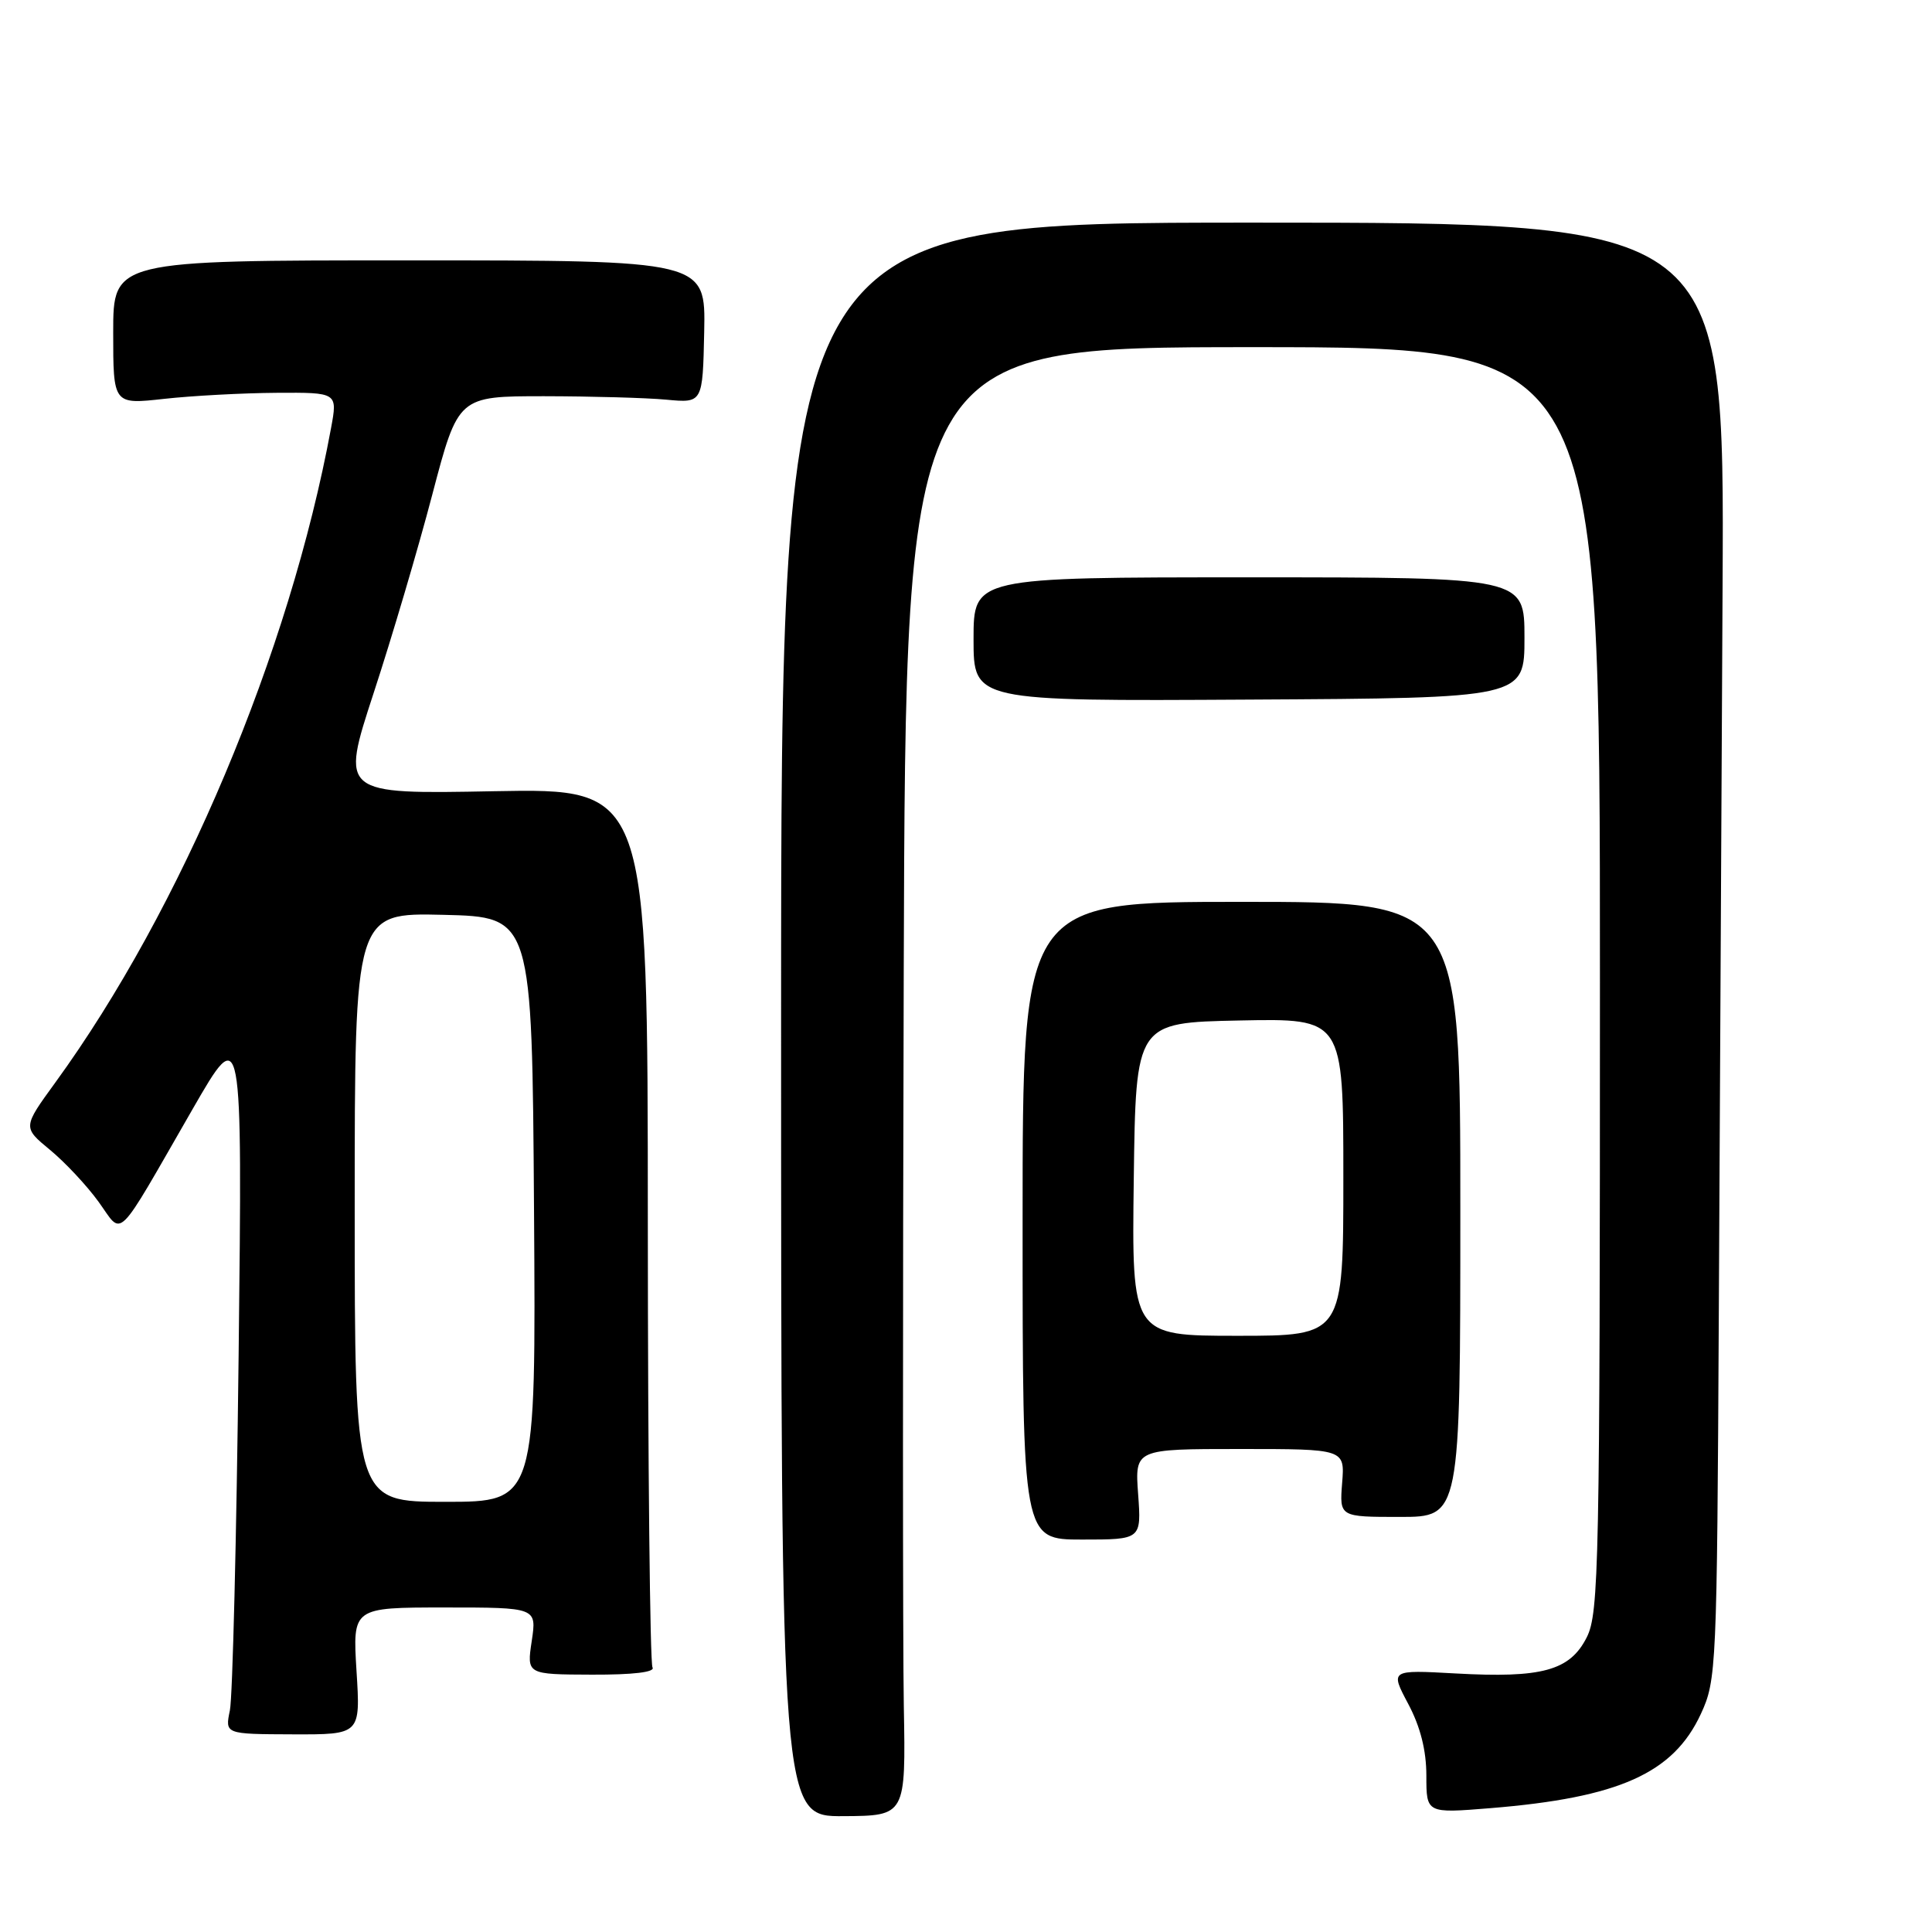 <?xml version="1.0" encoding="UTF-8" standalone="no"?>
<!DOCTYPE svg PUBLIC "-//W3C//DTD SVG 1.1//EN" "http://www.w3.org/Graphics/SVG/1.1/DTD/svg11.dtd" >
<svg xmlns="http://www.w3.org/2000/svg" xmlns:xlink="http://www.w3.org/1999/xlink" version="1.1" viewBox="0 0 256 256">
 <g >
 <path fill="currentColor"
d=" M 119.76 226.05 C 119.62 218.05 119.61 174.26 119.75 128.75 C 120.00 46.00 120.00 46.00 166.00 46.00 C 212.00 46.00 212.00 46.00 212.00 129.75 C 212.00 207.50 211.87 213.75 210.25 216.96 C 208.02 221.37 204.34 222.38 192.85 221.74 C 184.20 221.26 184.20 221.26 186.60 225.78 C 188.21 228.81 189.00 231.94 189.00 235.29 C 189.00 240.28 189.00 240.28 197.49 239.59 C 214.53 238.20 221.73 234.98 225.38 227.09 C 227.44 222.64 227.51 221.06 227.75 174.25 C 227.89 147.71 228.11 104.29 228.25 77.75 C 228.50 29.50 228.50 29.50 166.00 29.50 C 103.50 29.50 103.50 29.50 103.50 135.10 C 103.50 240.70 103.50 240.70 111.76 240.65 C 120.02 240.60 120.02 240.60 119.76 226.05 Z  M 47.24 221.42 C 46.72 213.00 46.72 213.00 58.92 213.00 C 71.12 213.00 71.12 213.00 70.46 217.43 C 69.79 221.87 69.79 221.87 78.43 221.90 C 83.89 221.92 86.85 221.57 86.46 220.94 C 86.13 220.40 85.85 193.97 85.84 162.21 C 85.83 104.46 85.83 104.46 65.48 104.84 C 45.13 105.23 45.13 105.23 49.50 91.86 C 51.91 84.51 55.42 72.65 57.29 65.50 C 60.71 52.50 60.71 52.50 72.10 52.50 C 78.37 52.51 85.66 52.71 88.31 52.96 C 93.11 53.41 93.11 53.41 93.31 43.95 C 93.50 34.50 93.50 34.50 54.25 34.50 C 15.00 34.50 15.00 34.50 15.00 44.05 C 15.00 53.60 15.00 53.60 21.75 52.85 C 25.46 52.44 32.15 52.08 36.62 52.05 C 44.74 52.00 44.74 52.00 43.86 56.75 C 38.37 86.46 24.05 120.44 7.33 143.44 C 3.01 149.38 3.01 149.38 6.62 152.36 C 8.61 154.00 11.50 157.09 13.05 159.23 C 16.37 163.81 15.11 165.05 25.50 147.00 C 32.12 135.50 32.12 135.50 31.62 179.50 C 31.34 203.70 30.82 224.91 30.46 226.64 C 29.81 229.78 29.81 229.78 38.79 229.81 C 47.77 229.84 47.77 229.84 47.24 221.42 Z  M 150.81 198.00 C 150.37 192.00 150.37 192.00 164.29 192.00 C 178.20 192.00 178.20 192.00 177.84 196.50 C 177.49 201.00 177.49 201.00 185.49 201.00 C 193.50 201.00 193.50 201.00 193.50 160.25 C 193.50 119.50 193.50 119.50 164.50 119.50 C 135.50 119.50 135.50 119.50 135.50 161.75 C 135.50 204.00 135.50 204.00 143.37 204.00 C 151.24 204.00 151.24 204.00 150.81 198.00 Z  M 202.00 84.50 C 202.00 76.50 202.00 76.50 165.50 76.50 C 129.00 76.50 129.00 76.50 129.00 84.70 C 129.00 92.91 129.00 92.91 165.50 92.70 C 202.00 92.50 202.00 92.50 202.00 84.50 Z  M 47.00 159.97 C 47.00 120.94 47.00 120.94 58.75 121.22 C 70.50 121.50 70.50 121.50 70.76 160.25 C 71.02 199.00 71.02 199.00 59.01 199.00 C 47.00 199.00 47.00 199.00 47.00 159.97 Z  M 150.23 156.25 C 150.50 135.50 150.50 135.50 164.25 135.22 C 178.00 134.94 178.00 134.94 178.00 155.97 C 178.00 177.00 178.00 177.00 163.98 177.00 C 149.96 177.00 149.96 177.00 150.23 156.25 Z "/>
</g>
</svg>